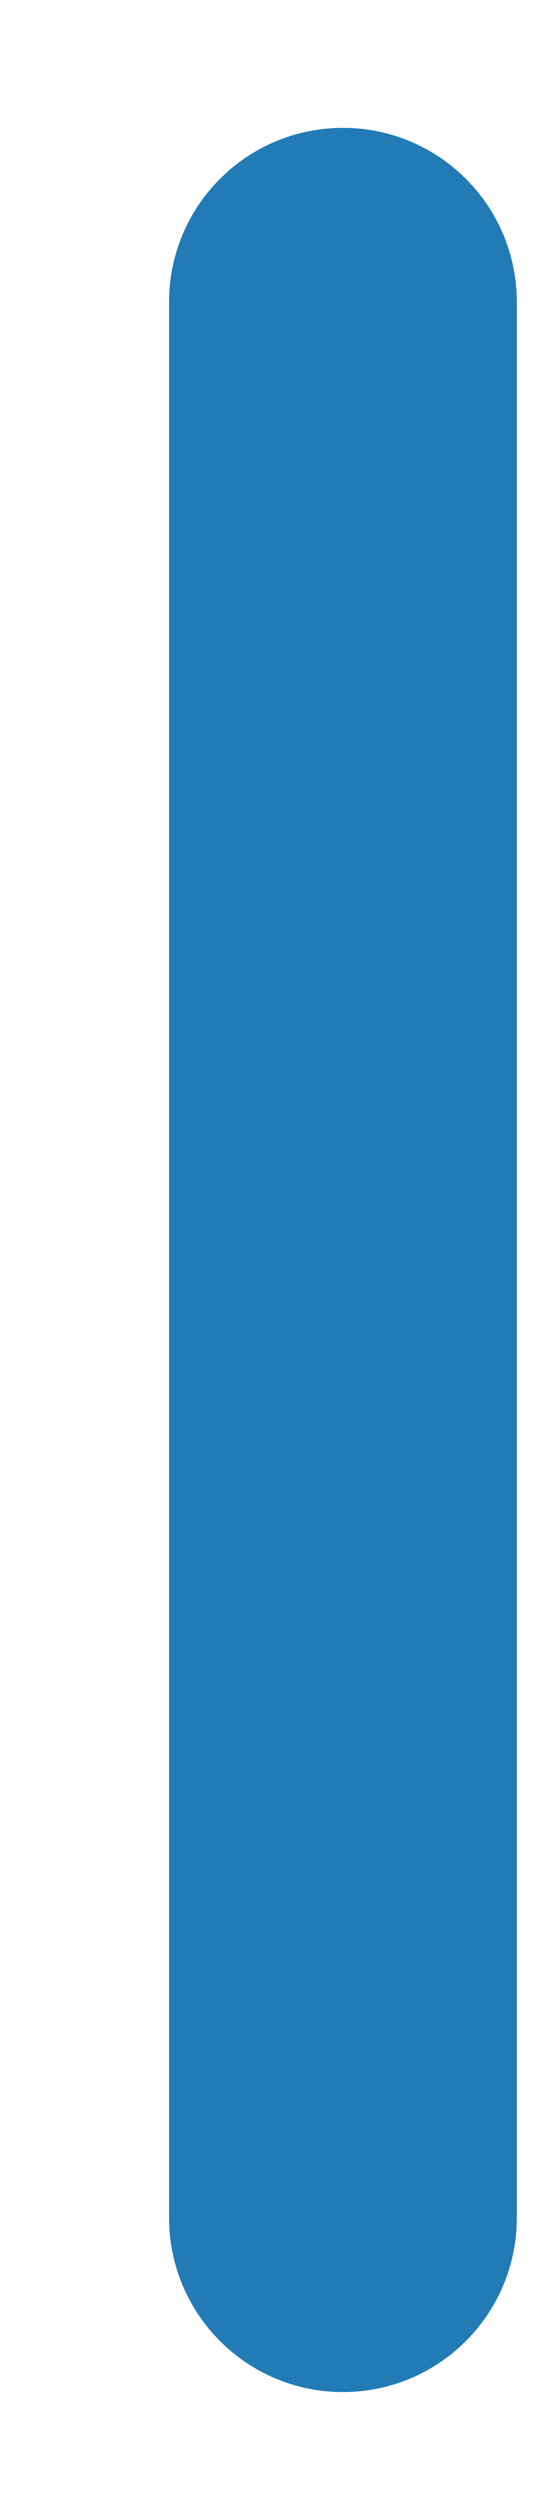 <?xml version="1.0" encoding="UTF-8" standalone="no"?><svg width='3' height='14' viewBox='0 0 3 14' fill='none' xmlns='http://www.w3.org/2000/svg'>
<path d='M2.898 1.691C2.898 1.153 2.462 0.716 1.923 0.716C1.384 0.716 0.948 1.153 0.948 1.691V12.42C0.948 12.959 1.384 13.396 1.923 13.396C2.462 13.396 2.898 12.959 2.898 12.42V1.691Z' fill='#237BB6'/>
</svg>
